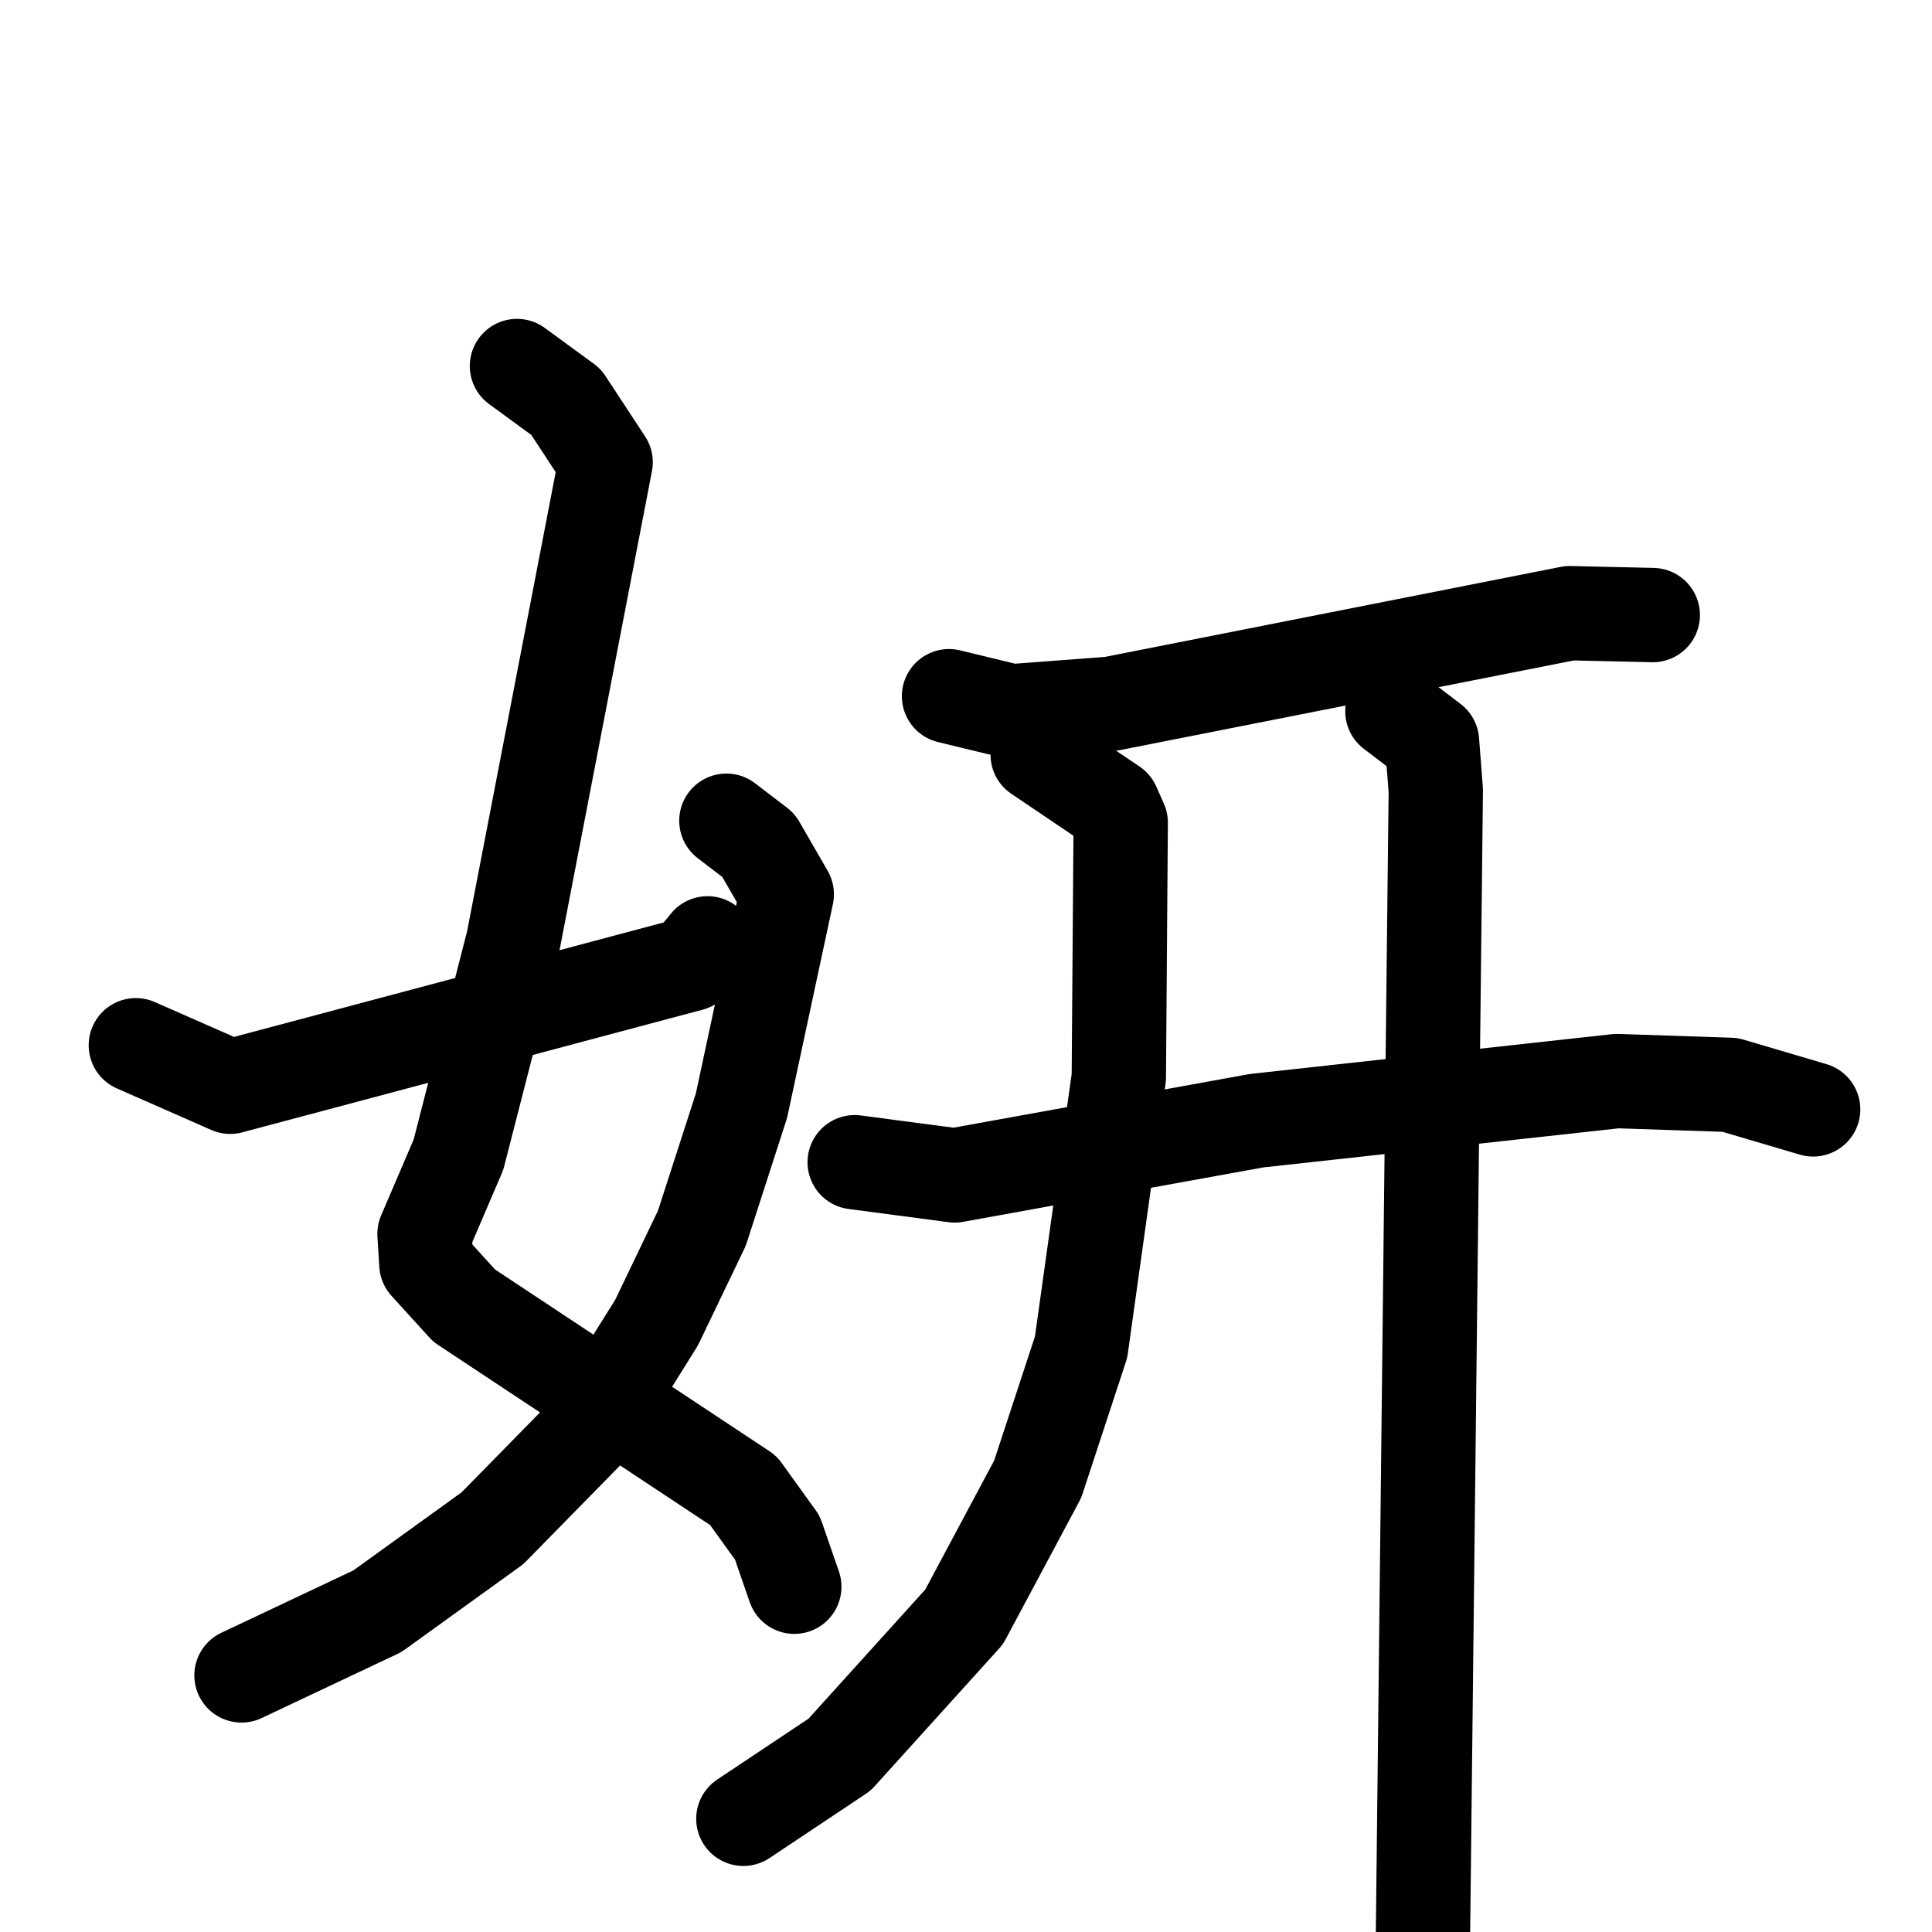 <svg xmlns="http://www.w3.org/2000/svg" viewBox="0 0 1024 1024">
  <g style="fill:none;stroke:#000000;stroke-width:50;stroke-linecap:round;stroke-linejoin:round;" transform="scale(1, 1) translate(0, 0)">
    <path d="M 274.0,194.0 L 300.0,213.0 L 321.0,245.0 L 272.0,499.0 L 243.0,612.0 L 225.0,654.0 L 226.0,670.0 L 246.0,692.0 L 394.0,790.0 L 412.0,815.0 L 421.0,841.0"/>
    <path d="M 385.0,435.0 L 402.0,448.0 L 417.0,474.0 L 393.0,586.0 L 372.0,651.0 L 348.0,701.0 L 313.0,757.0 L 261.0,810.0 L 200.0,854.0 L 128.0,888.0"/>
    <path d="M 72.0,554.0 L 122.0,576.0 L 366.0,511.0 L 375.0,500.0"/>
    <path d="M 503.0,369.0 L 536.0,377.0 L 589.0,373.0 L 832.0,325.0 L 876.0,326.0"/>
    <path d="M 453.0,616.0 L 506.0,623.0 L 666.0,594.0 L 857.0,573.0 L 917.0,575.0 L 961.0,588.0"/>
    <path d="M 550.0,400.0 L 590.0,427.0 L 594.0,436.0 L 593.0,571.0 L 573.0,714.0 L 550.0,784.0 L 511.0,857.0 L 445.0,930.0 L 394.0,964.0"/>
    <path d="M 738.0,377.0 L 759.0,393.0 L 761.0,419.0 L 754.0,1044.0"/>
  </g>
</svg>
